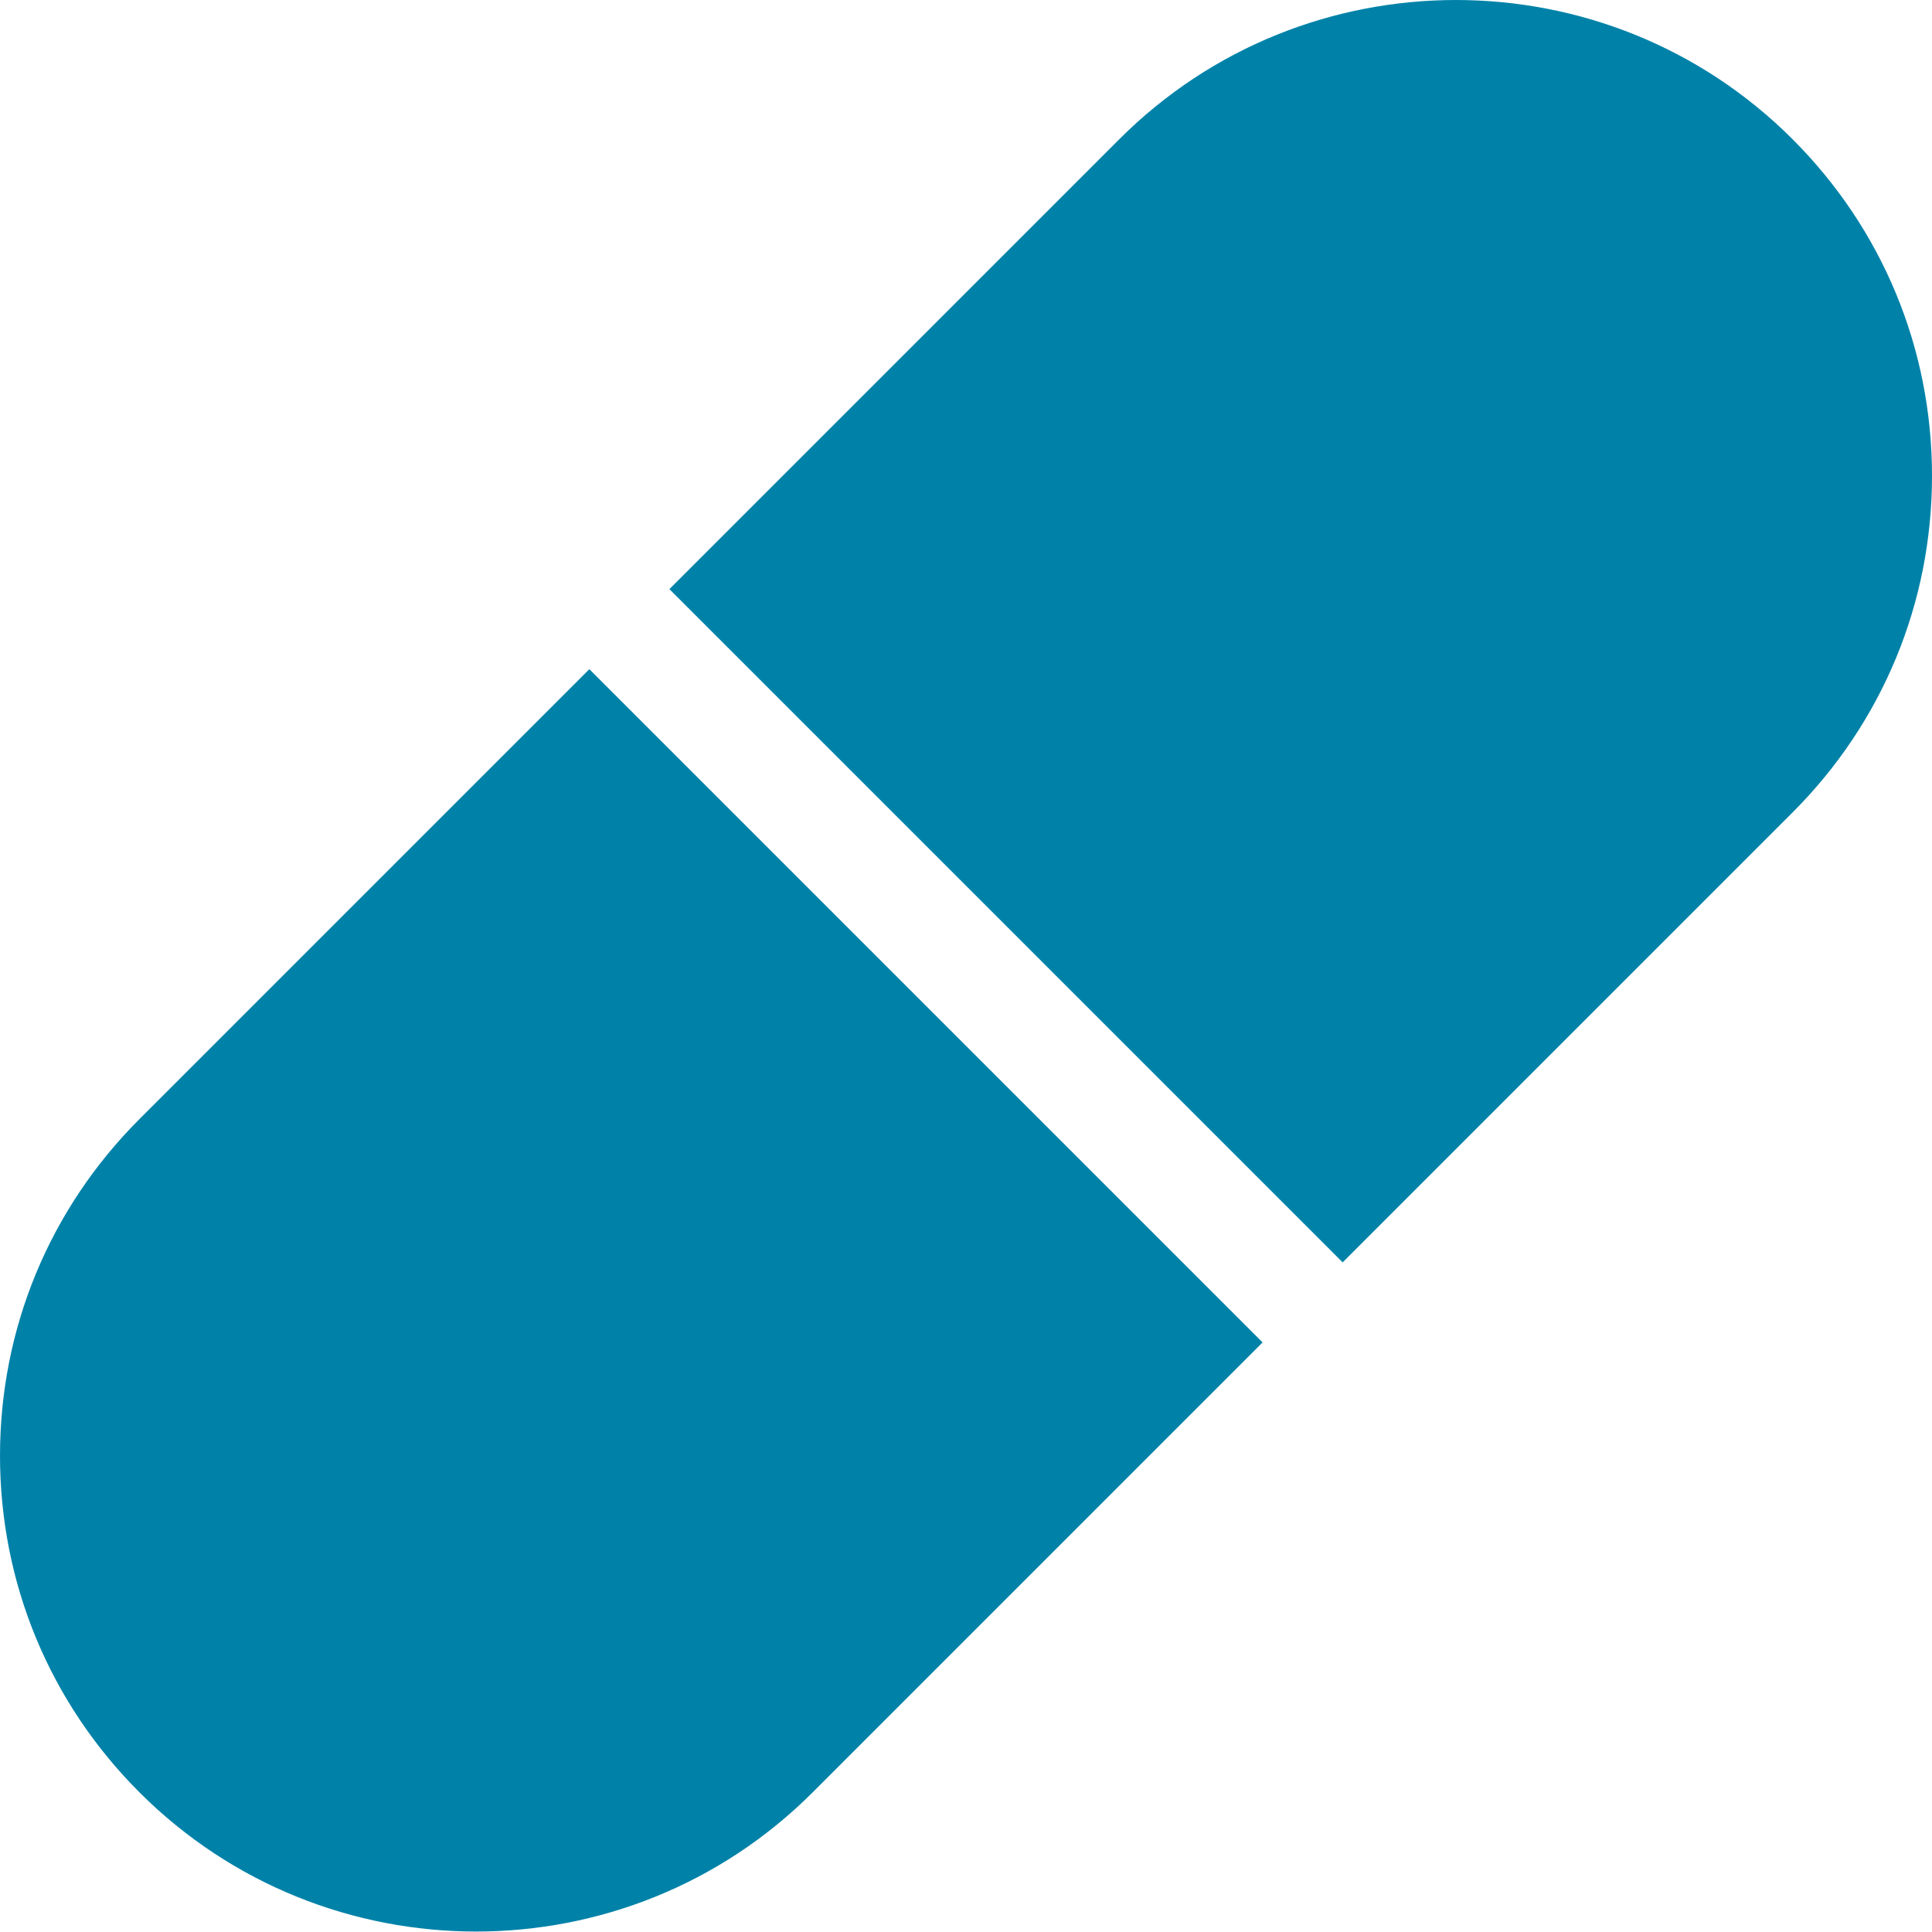 <?xml version="1.0"?>
<svg xmlns="http://www.w3.org/2000/svg" height="512px" viewBox="0 0 512 512" width="512px"><g><path d="m512 126.102c0-33.699-13.121-65.383-36.953-89.211-49.188-49.188-129.227-49.188-178.418 0l-119.23 119.234 178.418 178.418 119.23-119.234c23.832-23.828 36.953-55.512 36.953-89.207zm0 0" data-original="#000000" class="active-path" data-old_color="#000000" fill="#0082A8"/><path d="m156.184 177.336-119.23 119.234c-23.832 23.828-36.953 55.508-36.953 89.211 0 33.695 13.121 65.379 36.953 89.207 24.594 24.594 56.902 36.891 89.207 36.891 32.309 0 64.613-12.297 89.211-36.891l119.23-119.234zm0 0" data-original="#000000" class="active-path" data-old_color="#000000" fill="#0082A8"/></g> </svg>
